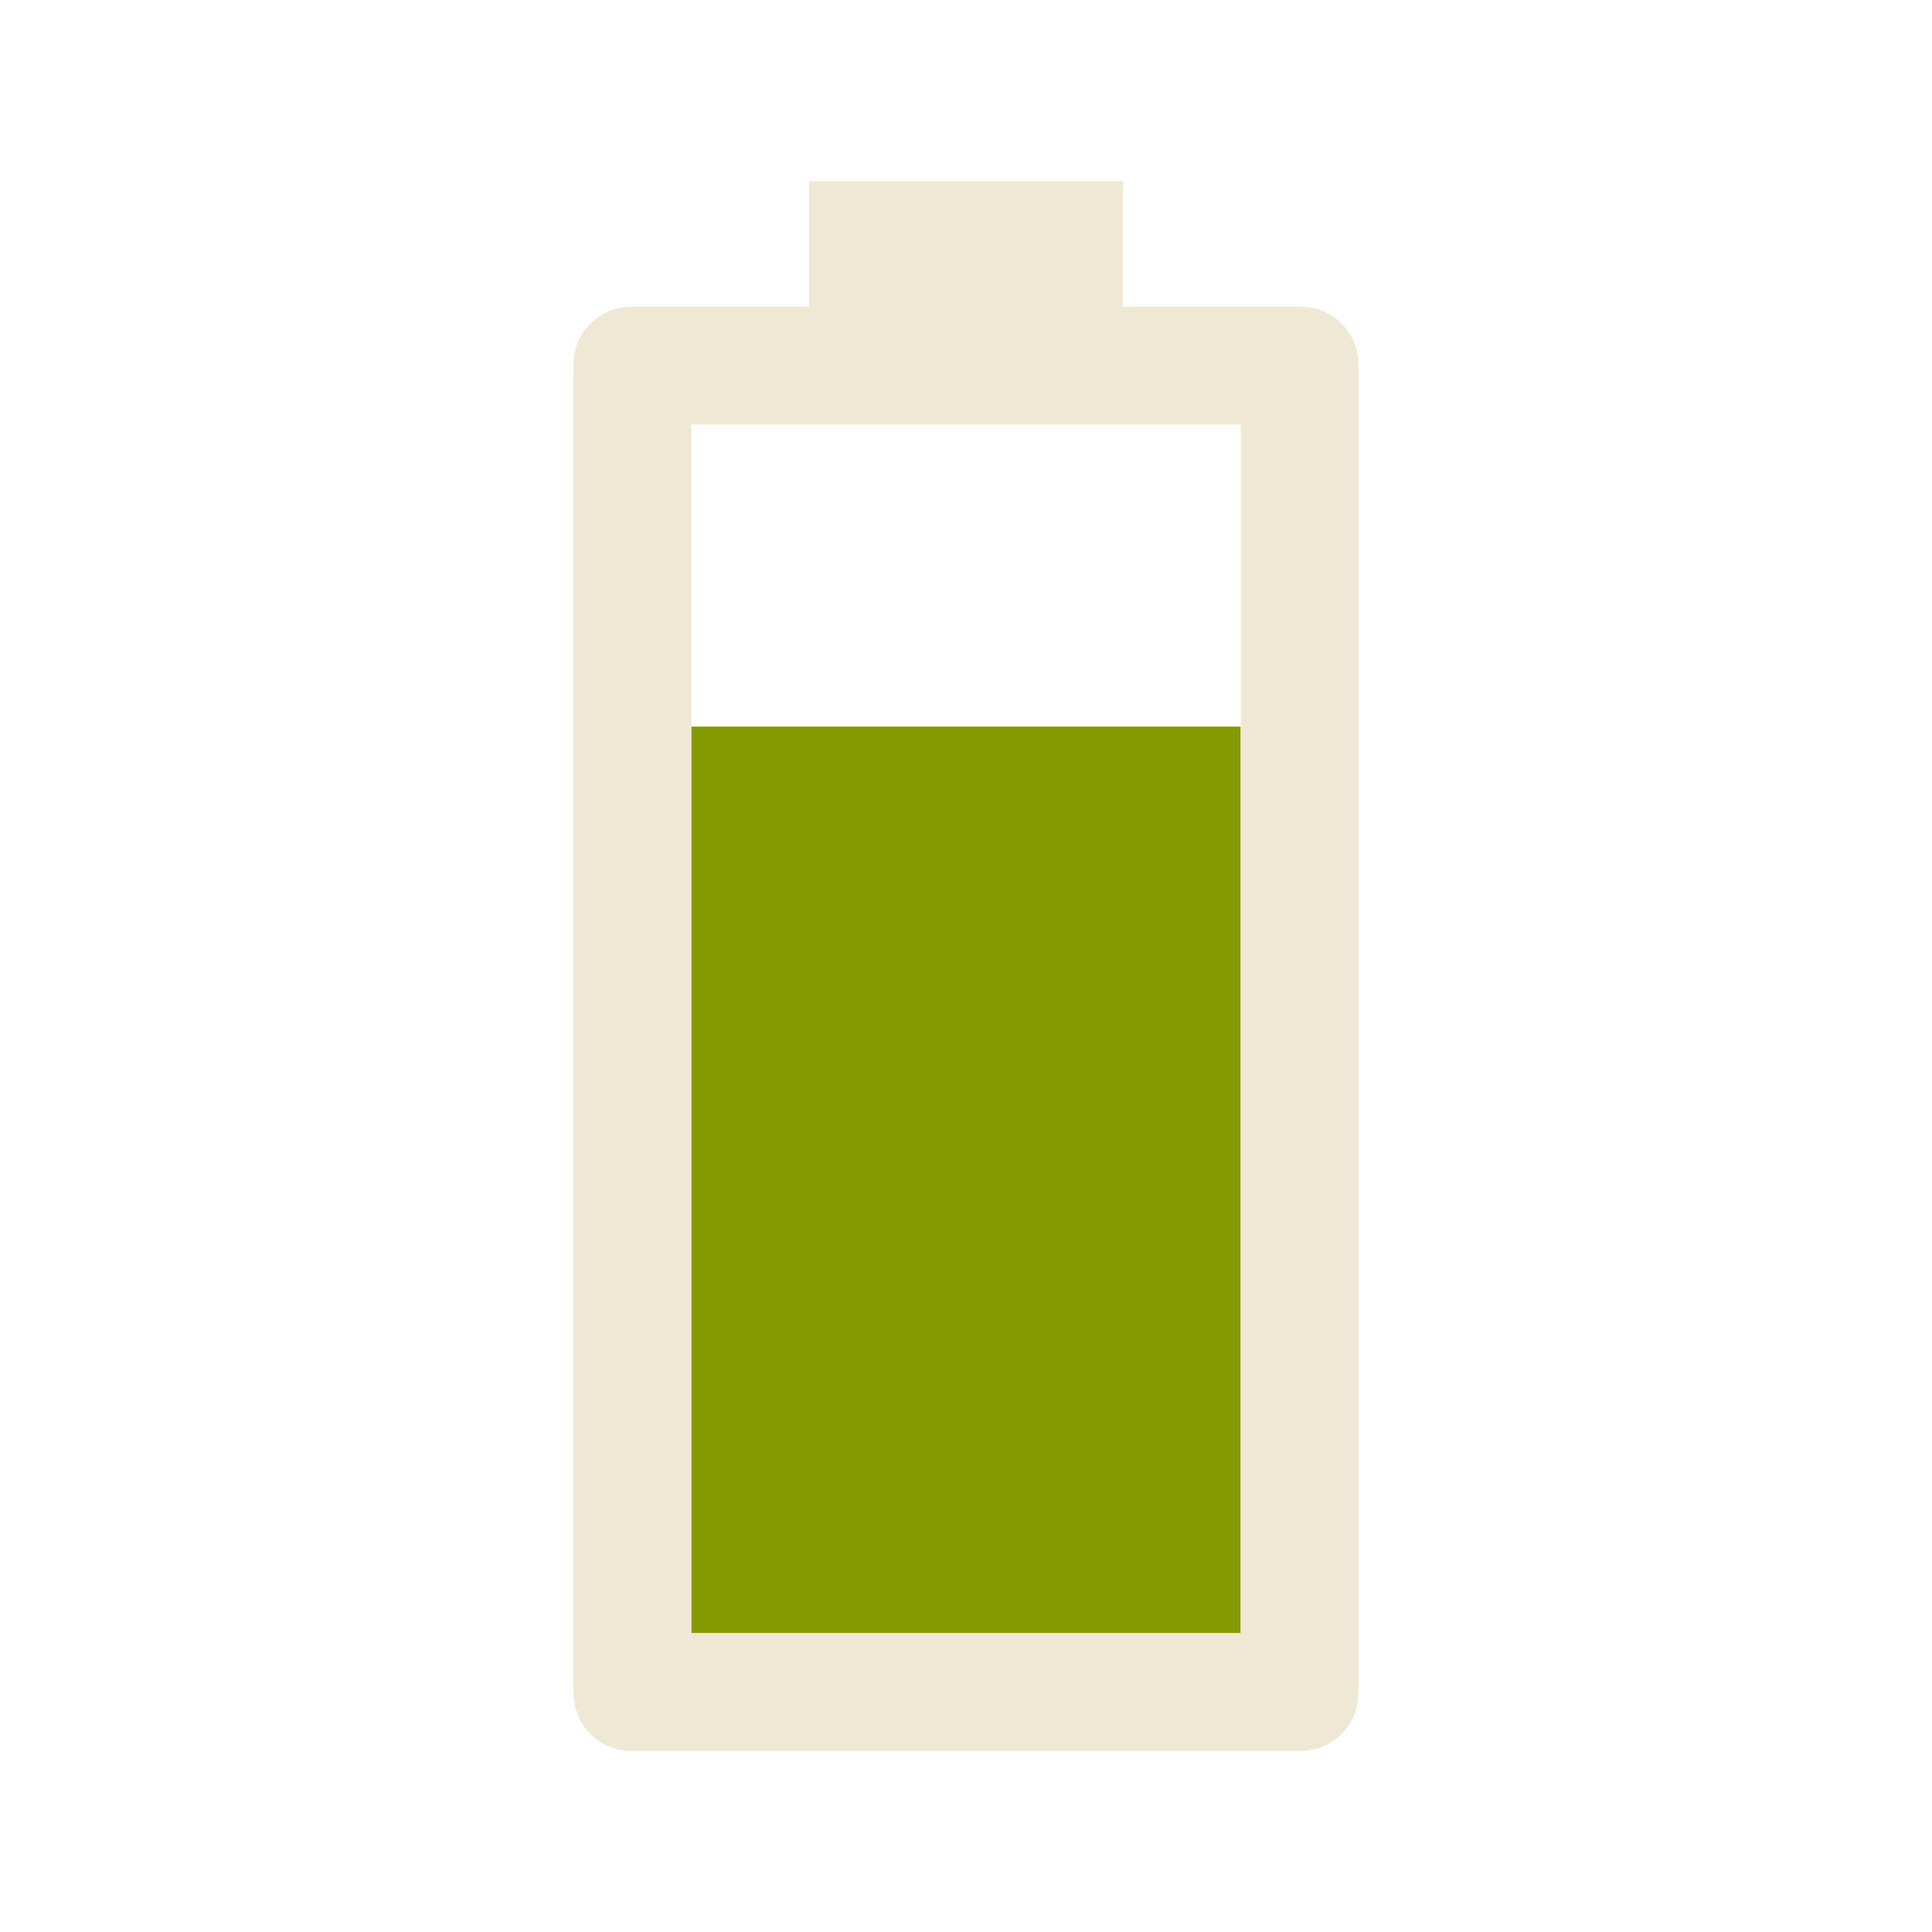 <?xml version="1.0" encoding="UTF-8" standalone="no"?>
<svg
   width="64"
   height="64"
   viewBox="0 0 64 64"
   version="1.1"
   id="svg10"
   sodipodi:docname="battery-75.svg"
   inkscape:version="1.2.2 (b0a8486541, 2022-12-01)"
   xmlns:inkscape="http://www.inkscape.org/namespaces/inkscape"
   xmlns:sodipodi="http://sodipodi.sourceforge.net/DTD/sodipodi-0.dtd"
   xmlns="http://www.w3.org/2000/svg"
   xmlns:svg="http://www.w3.org/2000/svg"
   xmlns:rdf="http://www.w3.org/1999/02/22-rdf-syntax-ns#"
   xmlns:cc="http://creativecommons.org/ns#"
   xmlns:dc="http://purl.org/dc/elements/1.1/">
  <defs
     id="defs14" />
  <sodipodi:namedview
     pagecolor="#bfbfbf"
     bordercolor="#666666"
     borderopacity="1"
     objecttolerance="10"
     gridtolerance="10"
     guidetolerance="10"
     inkscape:pageopacity="0"
     inkscape:pageshadow="2"
     inkscape:window-width="1600"
     inkscape:window-height="828"
     id="namedview12"
     showgrid="false"
     inkscape:pagecheckerboard="false"
     inkscape:zoom="9.5625"
     inkscape:cx="32"
     inkscape:cy="32"
     inkscape:window-x="0"
     inkscape:window-y="0"
     inkscape:window-maximized="1"
     inkscape:current-layer="svg10"
     inkscape:snap-bbox="true"
     inkscape:snap-bbox-edge-midpoints="true"
     inkscape:document-rotation="0"
     inkscape:showpageshadow="2"
     inkscape:deskcolor="#bfbfbf"
     showguides="true">
    <sodipodi:guide
       position="22.9,29.92"
       orientation="0,-1"
       id="guide796"
       inkscape:locked="false" />
    <sodipodi:guide
       position="22.9,19.91"
       orientation="0,-1"
       id="guide851"
       inkscape:locked="false" />
  </sodipodi:namedview>
  <!-- Generator: Sketch 52.5 (67469) - http://www.bohemiancoding.com/sketch -->
  <title
     id="title2">folder</title>
  <rect
     style="font-variation-settings:normal;opacity:0.998;vector-effect:none;fill:#859900;fill-opacity:1;stroke:none;stroke-width:2;stroke-linecap:round;stroke-linejoin:round;stroke-miterlimit:4;stroke-dasharray:none;stroke-dashoffset:0;stroke-opacity:1;-inkscape-stroke:none;stop-color:#000000;stop-opacity:1"
     id="rect624"
     width="18.2"
     height="30.03"
     x="22.9"
     y="24.07" />
  <desc
     id="desc4">Created with Sketch.</desc>
  <path
     d="M 45,12.11 C 45,11.557 44.813,11.094 44.439,10.721 44.066,10.347 43.602,10.16 43.05,10.16 H 37.2 V 6 H 26.8 V 10.16 h -5.85 c -0.552,0 -1.016,0.187 -1.39,0.561 C 19.187,11.094 19,11.557 19,12.11 V 56.05 c 0,0.552 0.187,1.016 0.56,1.39 C 19.934,57.813 20.398,58 20.95,58 h 22.1 c 0.552,0 1.016,-0.187 1.389,-0.56 C 44.813,57.066 45,56.602 45,56.05 Z m -3.9,1.95 V 54.1 H 22.9 V 14.06 Z"
     id="path182"
     style="font-variation-settings:normal;opacity:0.998;vector-effect:none;fill:#eee8d5;fill-opacity:1;stroke:none;stroke-width:1;stroke-linecap:round;stroke-linejoin:round;stroke-miterlimit:4;stroke-dasharray:none;stroke-dashoffset:0;stroke-opacity:1;-inkscape-stroke:none;stop-color:#000000;stop-opacity:1"
     sodipodi:nodetypes="scsccccsssscsssssccccc" />
</svg>
